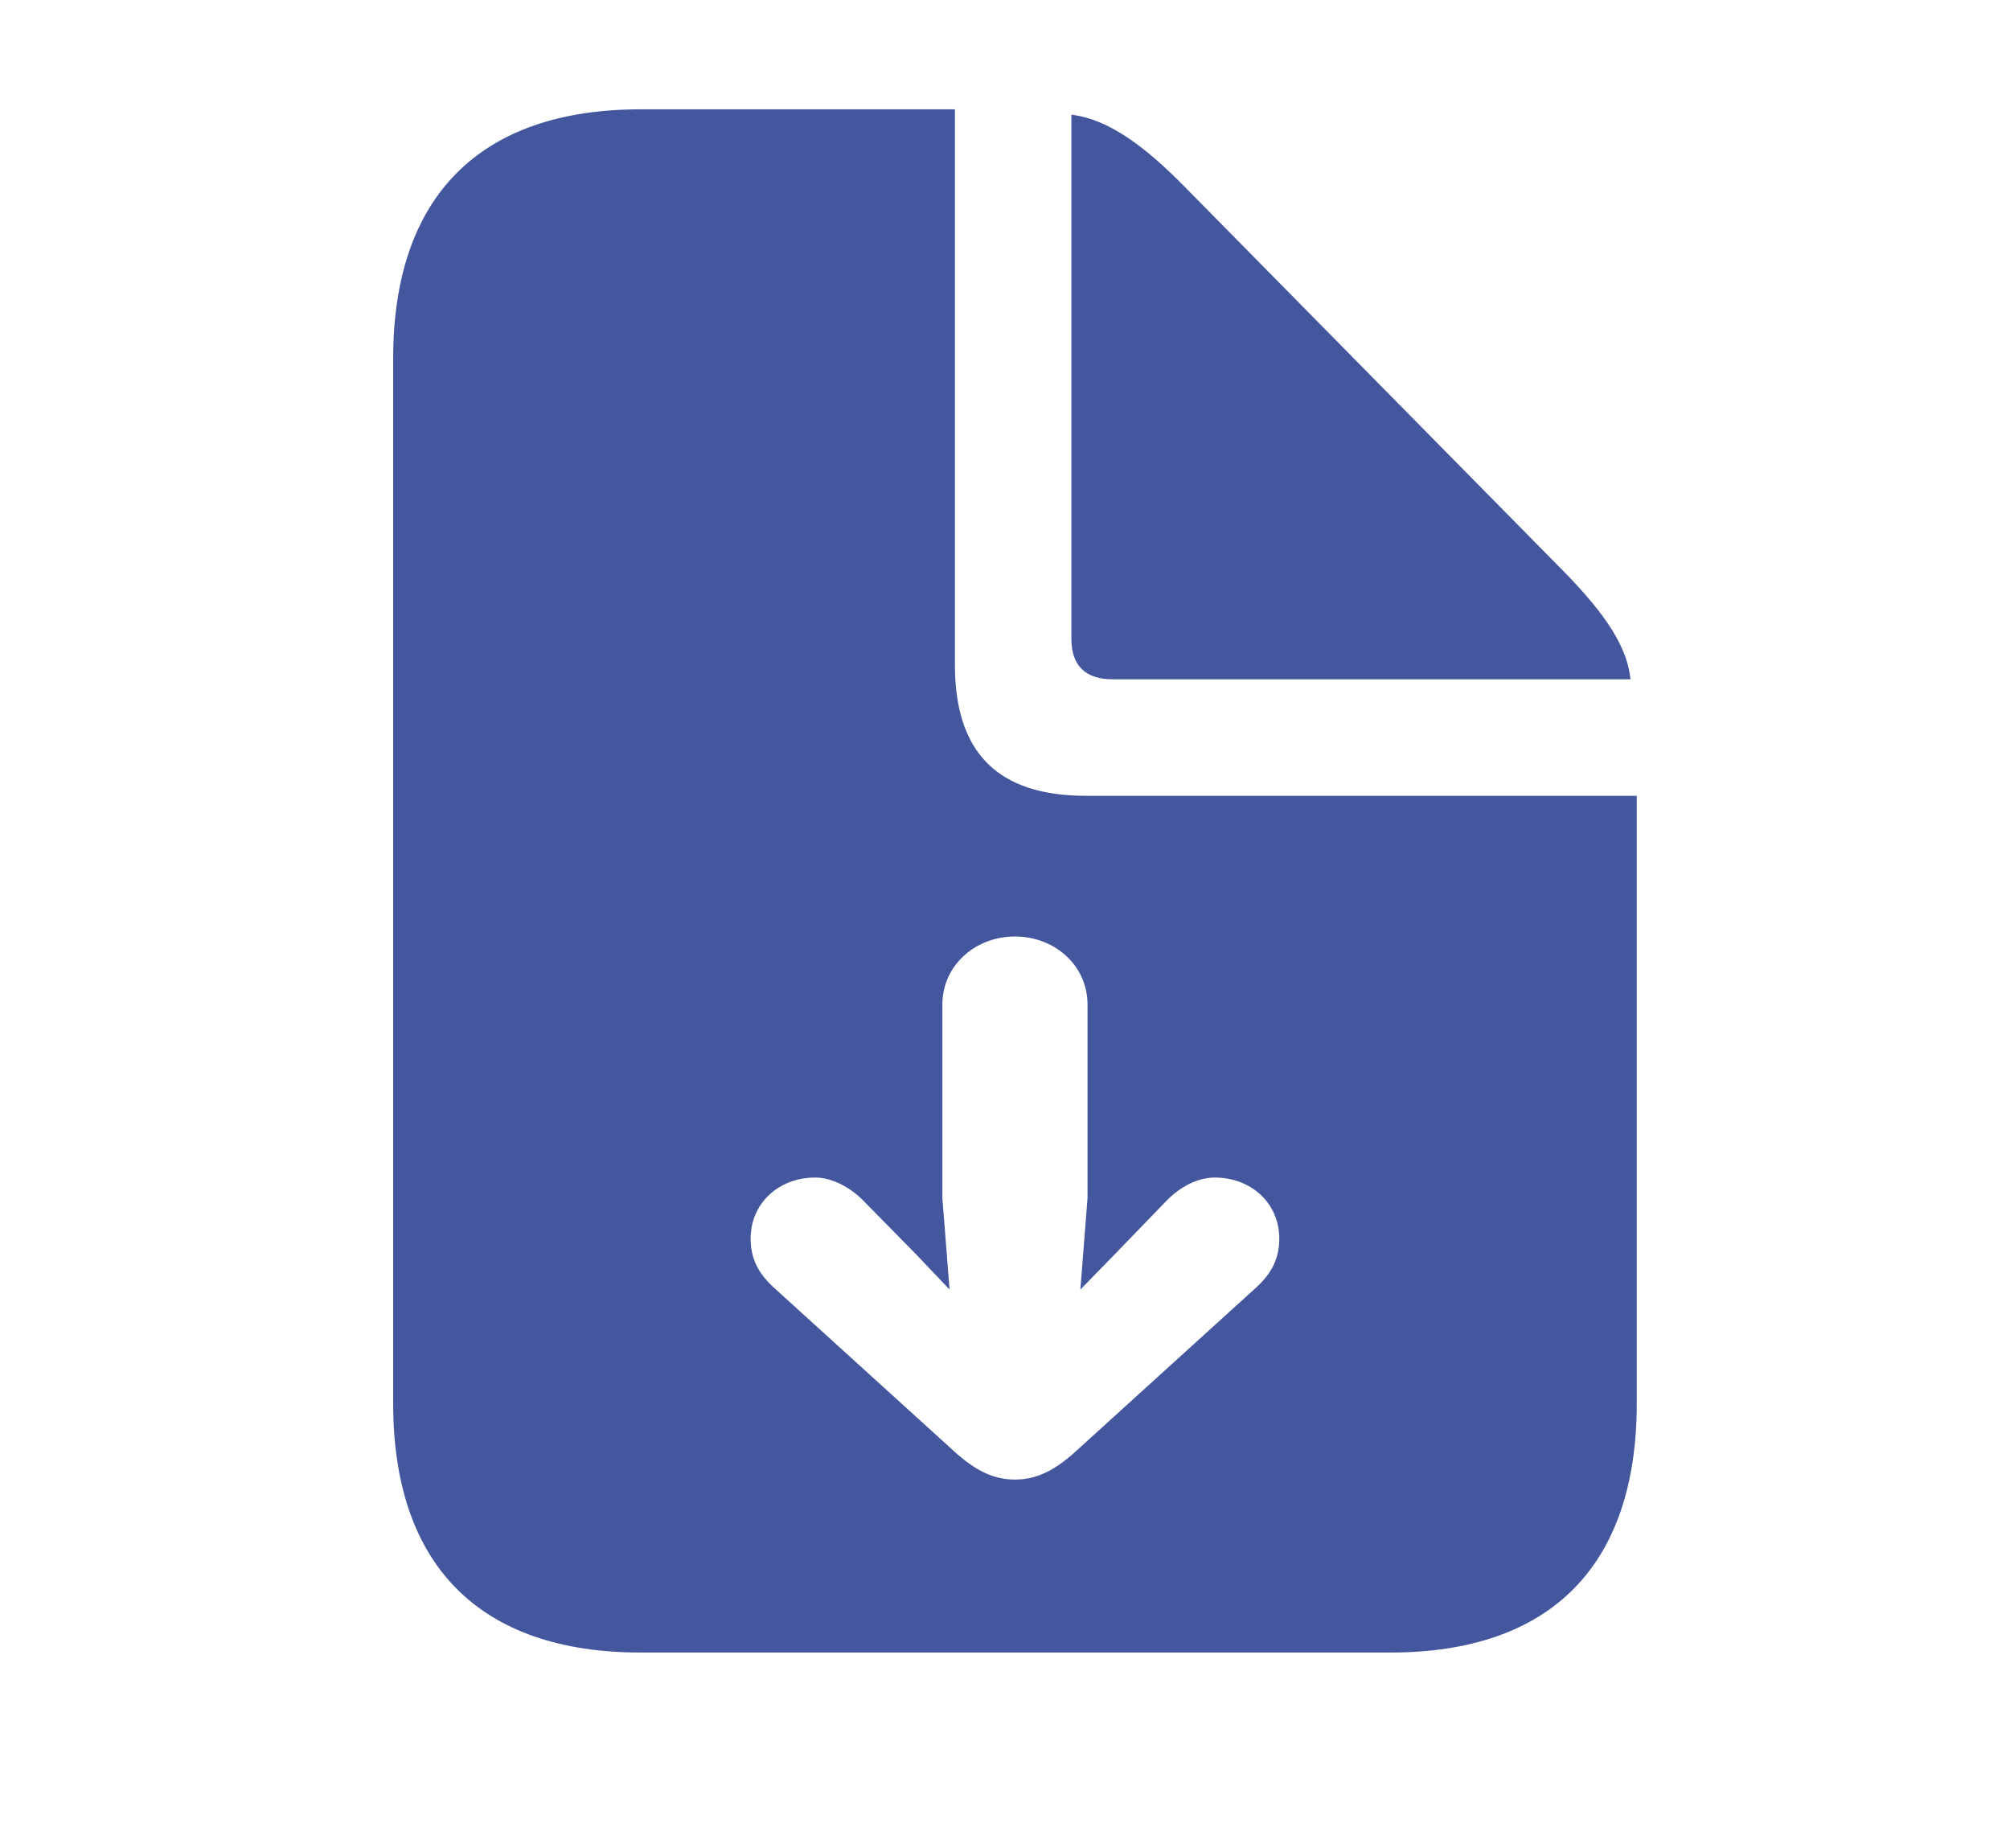 <?xml version="1.0" encoding="UTF-8" standalone="no"?>
<!DOCTYPE svg PUBLIC "-//W3C//DTD SVG 1.1//EN" "http://www.w3.org/Graphics/SVG/1.1/DTD/svg11.dtd">
<svg width="100%" height="100%" viewBox="0 0 62 57" version="1.1" xmlns="http://www.w3.org/2000/svg" xmlns:xlink="http://www.w3.org/1999/xlink" xml:space="preserve" xmlns:serif="http://www.serif.com/" style="fill-rule:evenodd;clip-rule:evenodd;stroke-linejoin:round;stroke-miterlimit:2;">
    <g transform="matrix(0.566,0,0,0.566,6.6,47.093)">
        <path id="Semibold-S" d="M23.242,6.836L64.111,6.836C72.852,6.836 77.539,2.1 77.539,-6.738L77.539,-39.844L47.51,-39.844C42.725,-39.844 40.381,-42.188 40.381,-46.973L40.381,-77.246L23.242,-77.246C14.502,-77.246 9.766,-72.51 9.766,-63.672L9.766,-6.738C9.766,2.1 14.502,6.836 23.242,6.836ZM48.975,-46.191L77.197,-46.191C77.002,-48.193 75.488,-50.147 73.144,-52.49L52.978,-72.949C50.781,-75.195 48.779,-76.709 46.728,-76.953L46.728,-48.389C46.728,-46.924 47.51,-46.191 48.975,-46.191ZM43.652,-2.588C42.481,-2.588 41.553,-3.076 40.527,-3.955L30.469,-13.086C29.639,-13.867 29.248,-14.648 29.248,-15.723C29.248,-17.627 30.762,-19.043 32.764,-19.043C33.691,-19.043 34.668,-18.506 35.352,-17.822L38.232,-14.893L40.088,-12.94L39.697,-17.92L39.697,-28.467C39.697,-30.615 41.504,-32.178 43.652,-32.178C45.801,-32.178 47.607,-30.615 47.607,-28.467L47.607,-17.92L47.217,-12.94L49.121,-14.893L51.953,-17.822C52.637,-18.506 53.565,-19.043 54.541,-19.043C56.543,-19.043 58.057,-17.627 58.057,-15.723C58.057,-14.648 57.666,-13.867 56.836,-13.086L46.777,-3.955C45.752,-3.076 44.824,-2.588 43.652,-2.588Z" style="fill:rgb(68,87,158);fill-rule:nonzero;"/>
    </g>
</svg>
